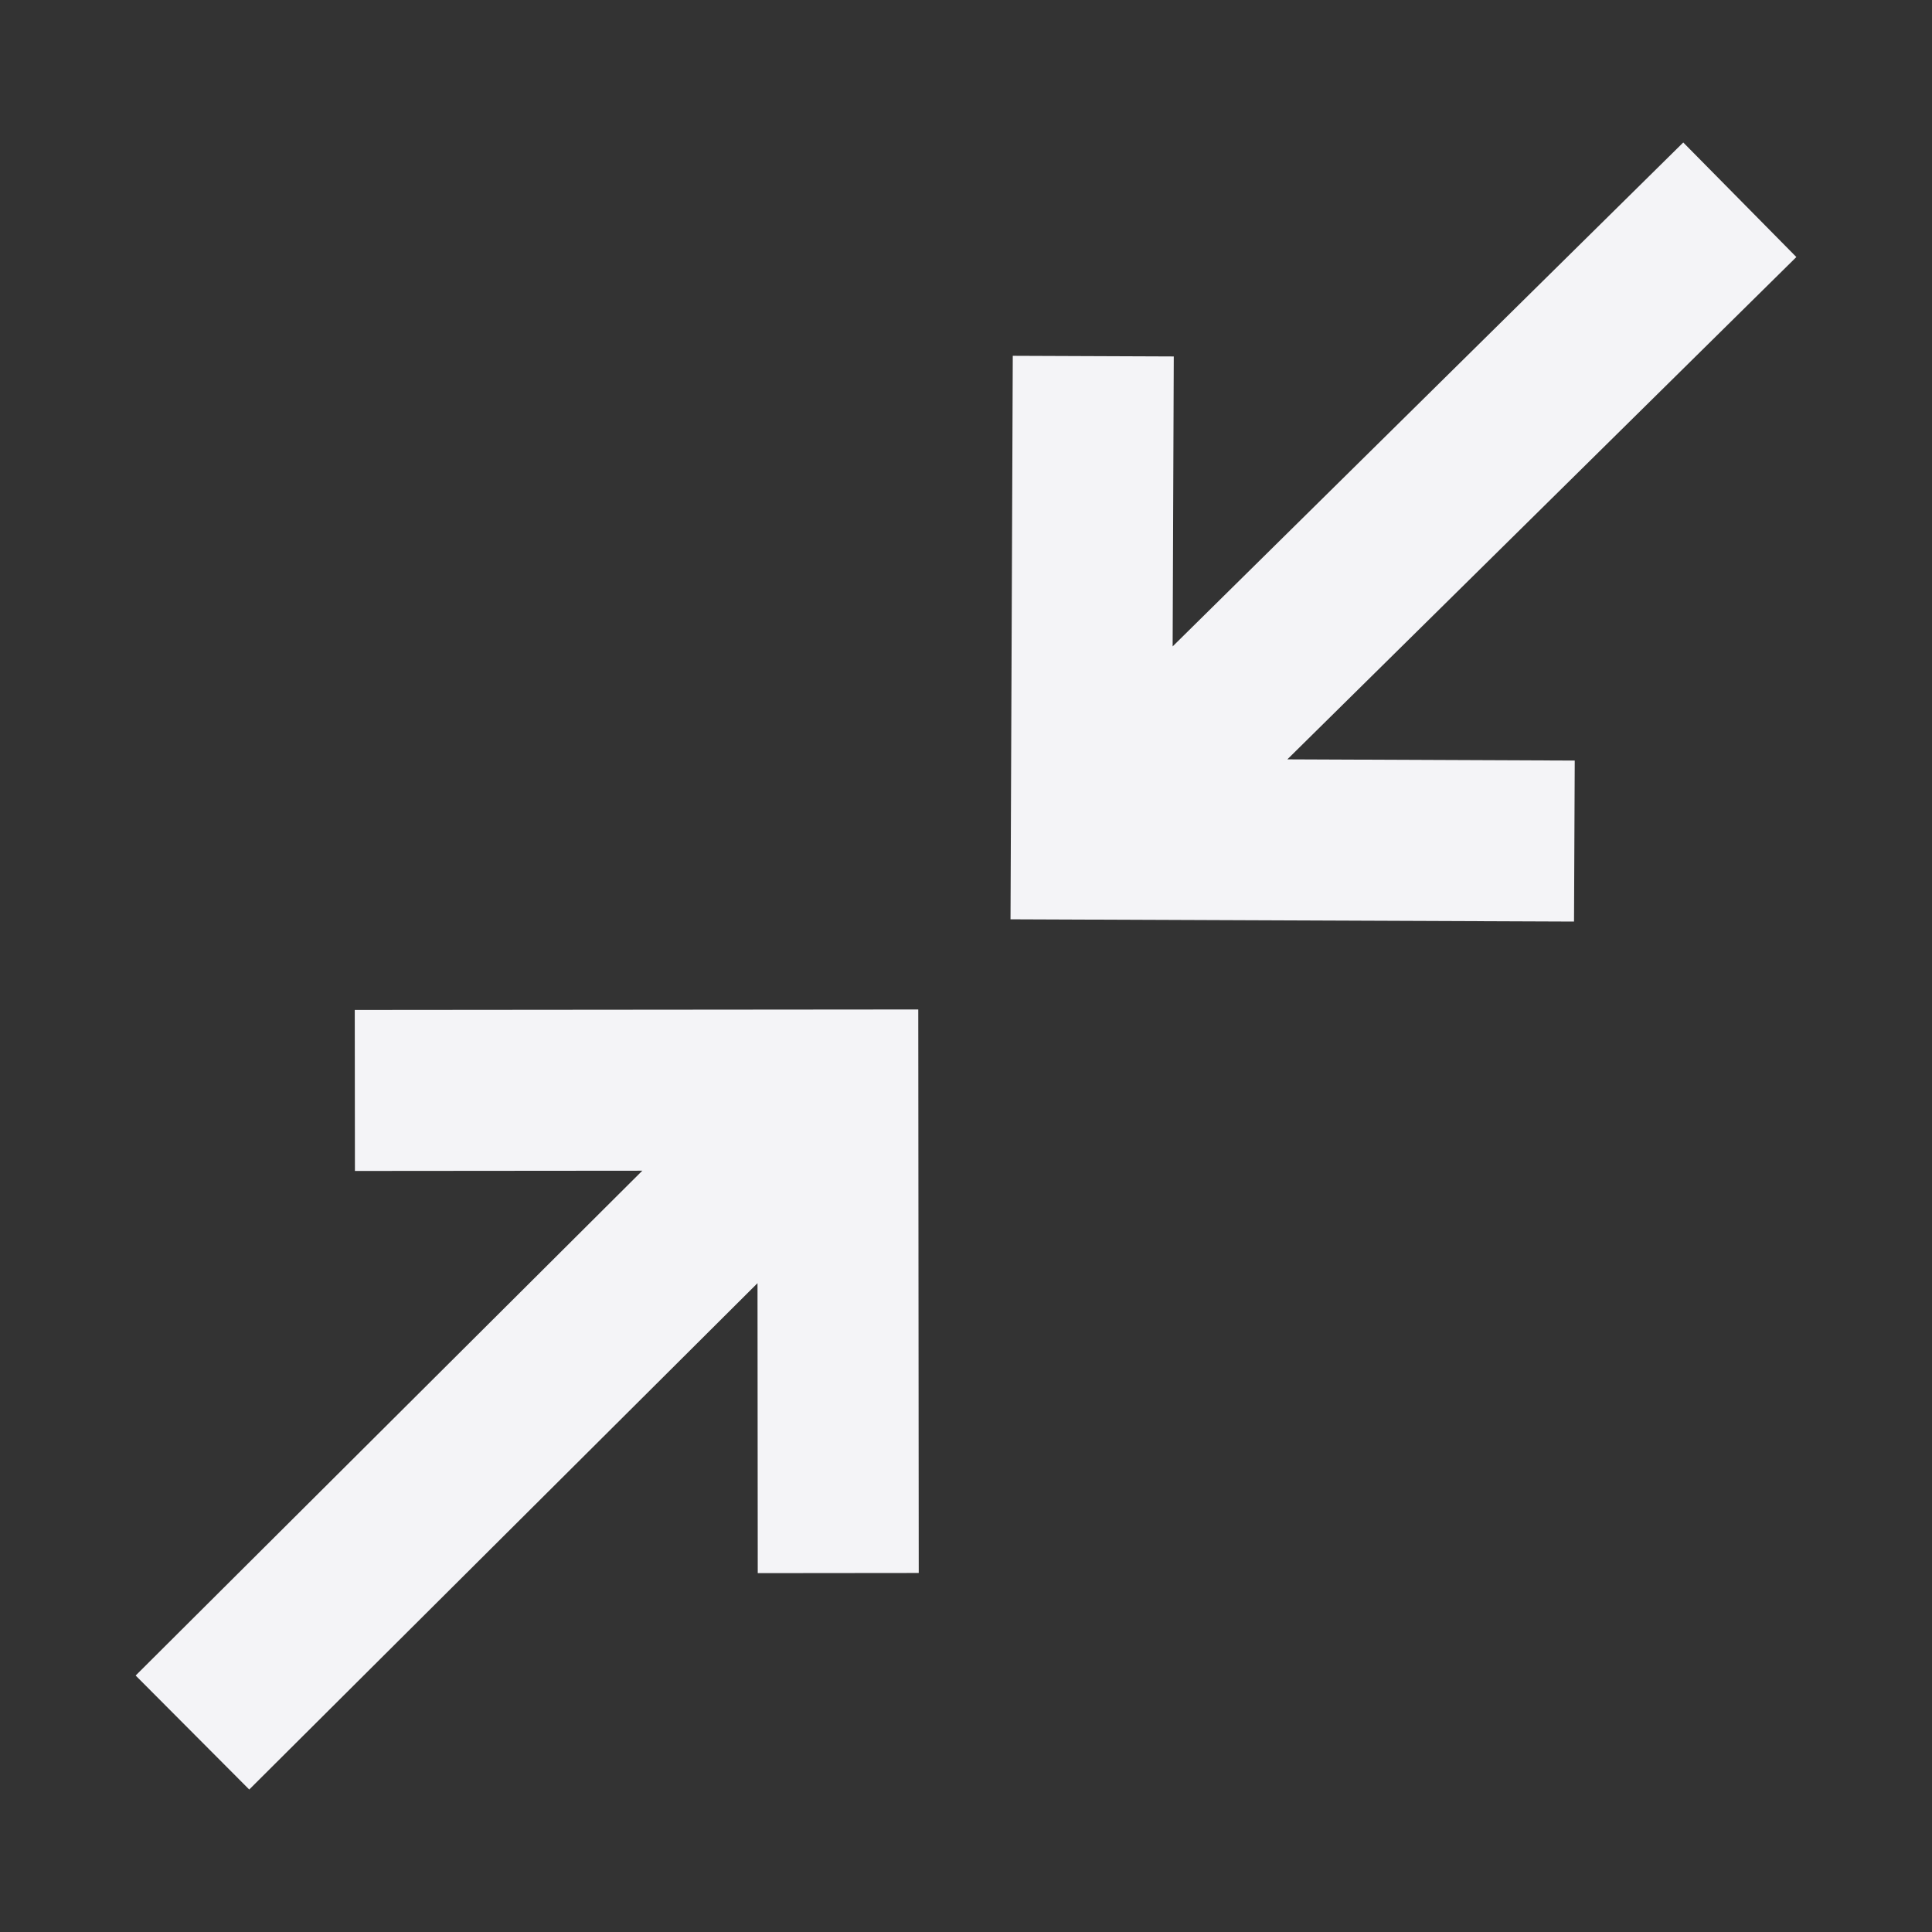 <svg fill="none" height="24" width="24" xmlns="http://www.w3.org/2000/svg">
    <rect width="100%" height="100%" fill="#333333" stroke="none"/>
    <path d="m14.567 8.03 6.343-6.26 1.405 1.423-6.323 6.24 3.57.015-.009 2-7-.028.028-7 2 .008zm-6.588 6.513-3.57.003-.002-2 7-.006.006 7-2 .002-.003-3.602-6.314 6.29-1.411-1.416z" fill="#f4f4f7"/>
</svg>
